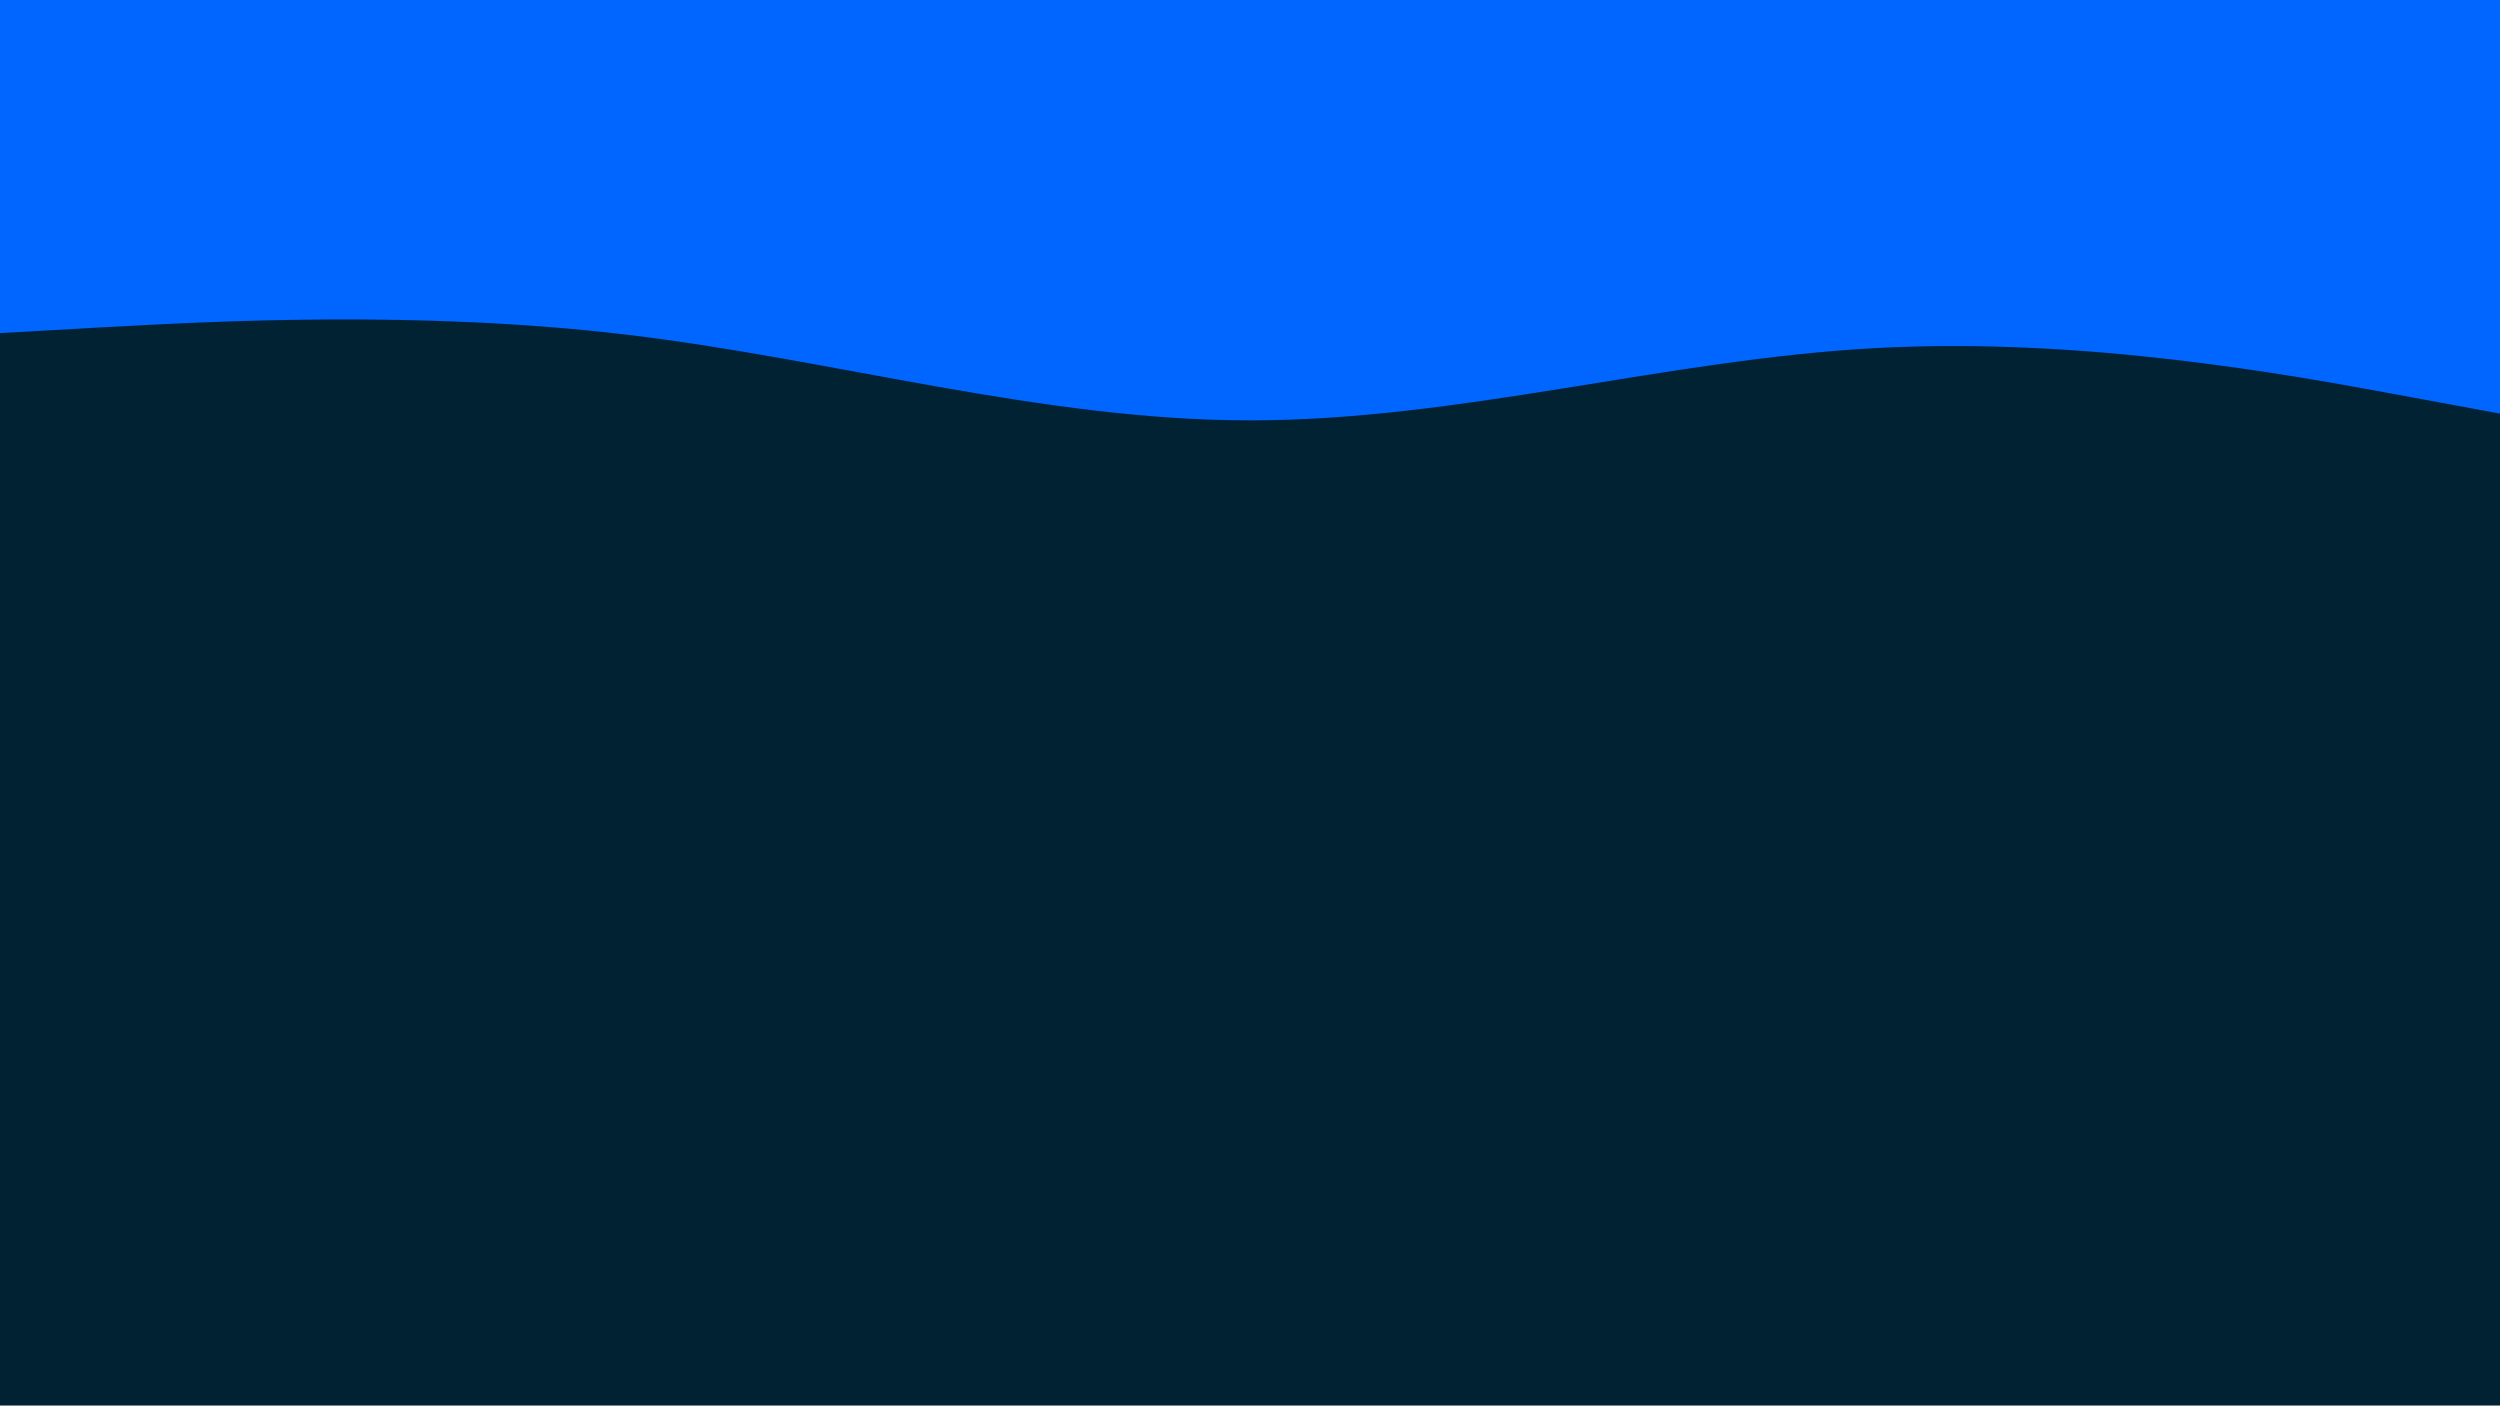 <svg id="visual" viewBox="0 0 1366 768" width="1366" height="768" xmlns="http://www.w3.org/2000/svg" xmlns:xlink="http://www.w3.org/1999/xlink" version="1.1"><rect x="0" y="0" width="1366" height="768" fill="#002233"></rect><path d="M0 182L57 178.8C114 175.7 228 169.3 341.8 182.8C455.7 196.3 569.3 229.7 683.2 229.7C797 229.7 911 196.3 1024.8 190.2C1138.7 184 1252.3 205 1309.2 215.5L1366 226L1366 0L1309.2 0C1252.3 0 1138.7 0 1024.8 0C911 0 797 0 683.2 0C569.3 0 455.7 0 341.8 0C228 0 114 0 57 0L0 0Z" fill="#0066FF" stroke-linecap="round" stroke-linejoin="miter"></path></svg>